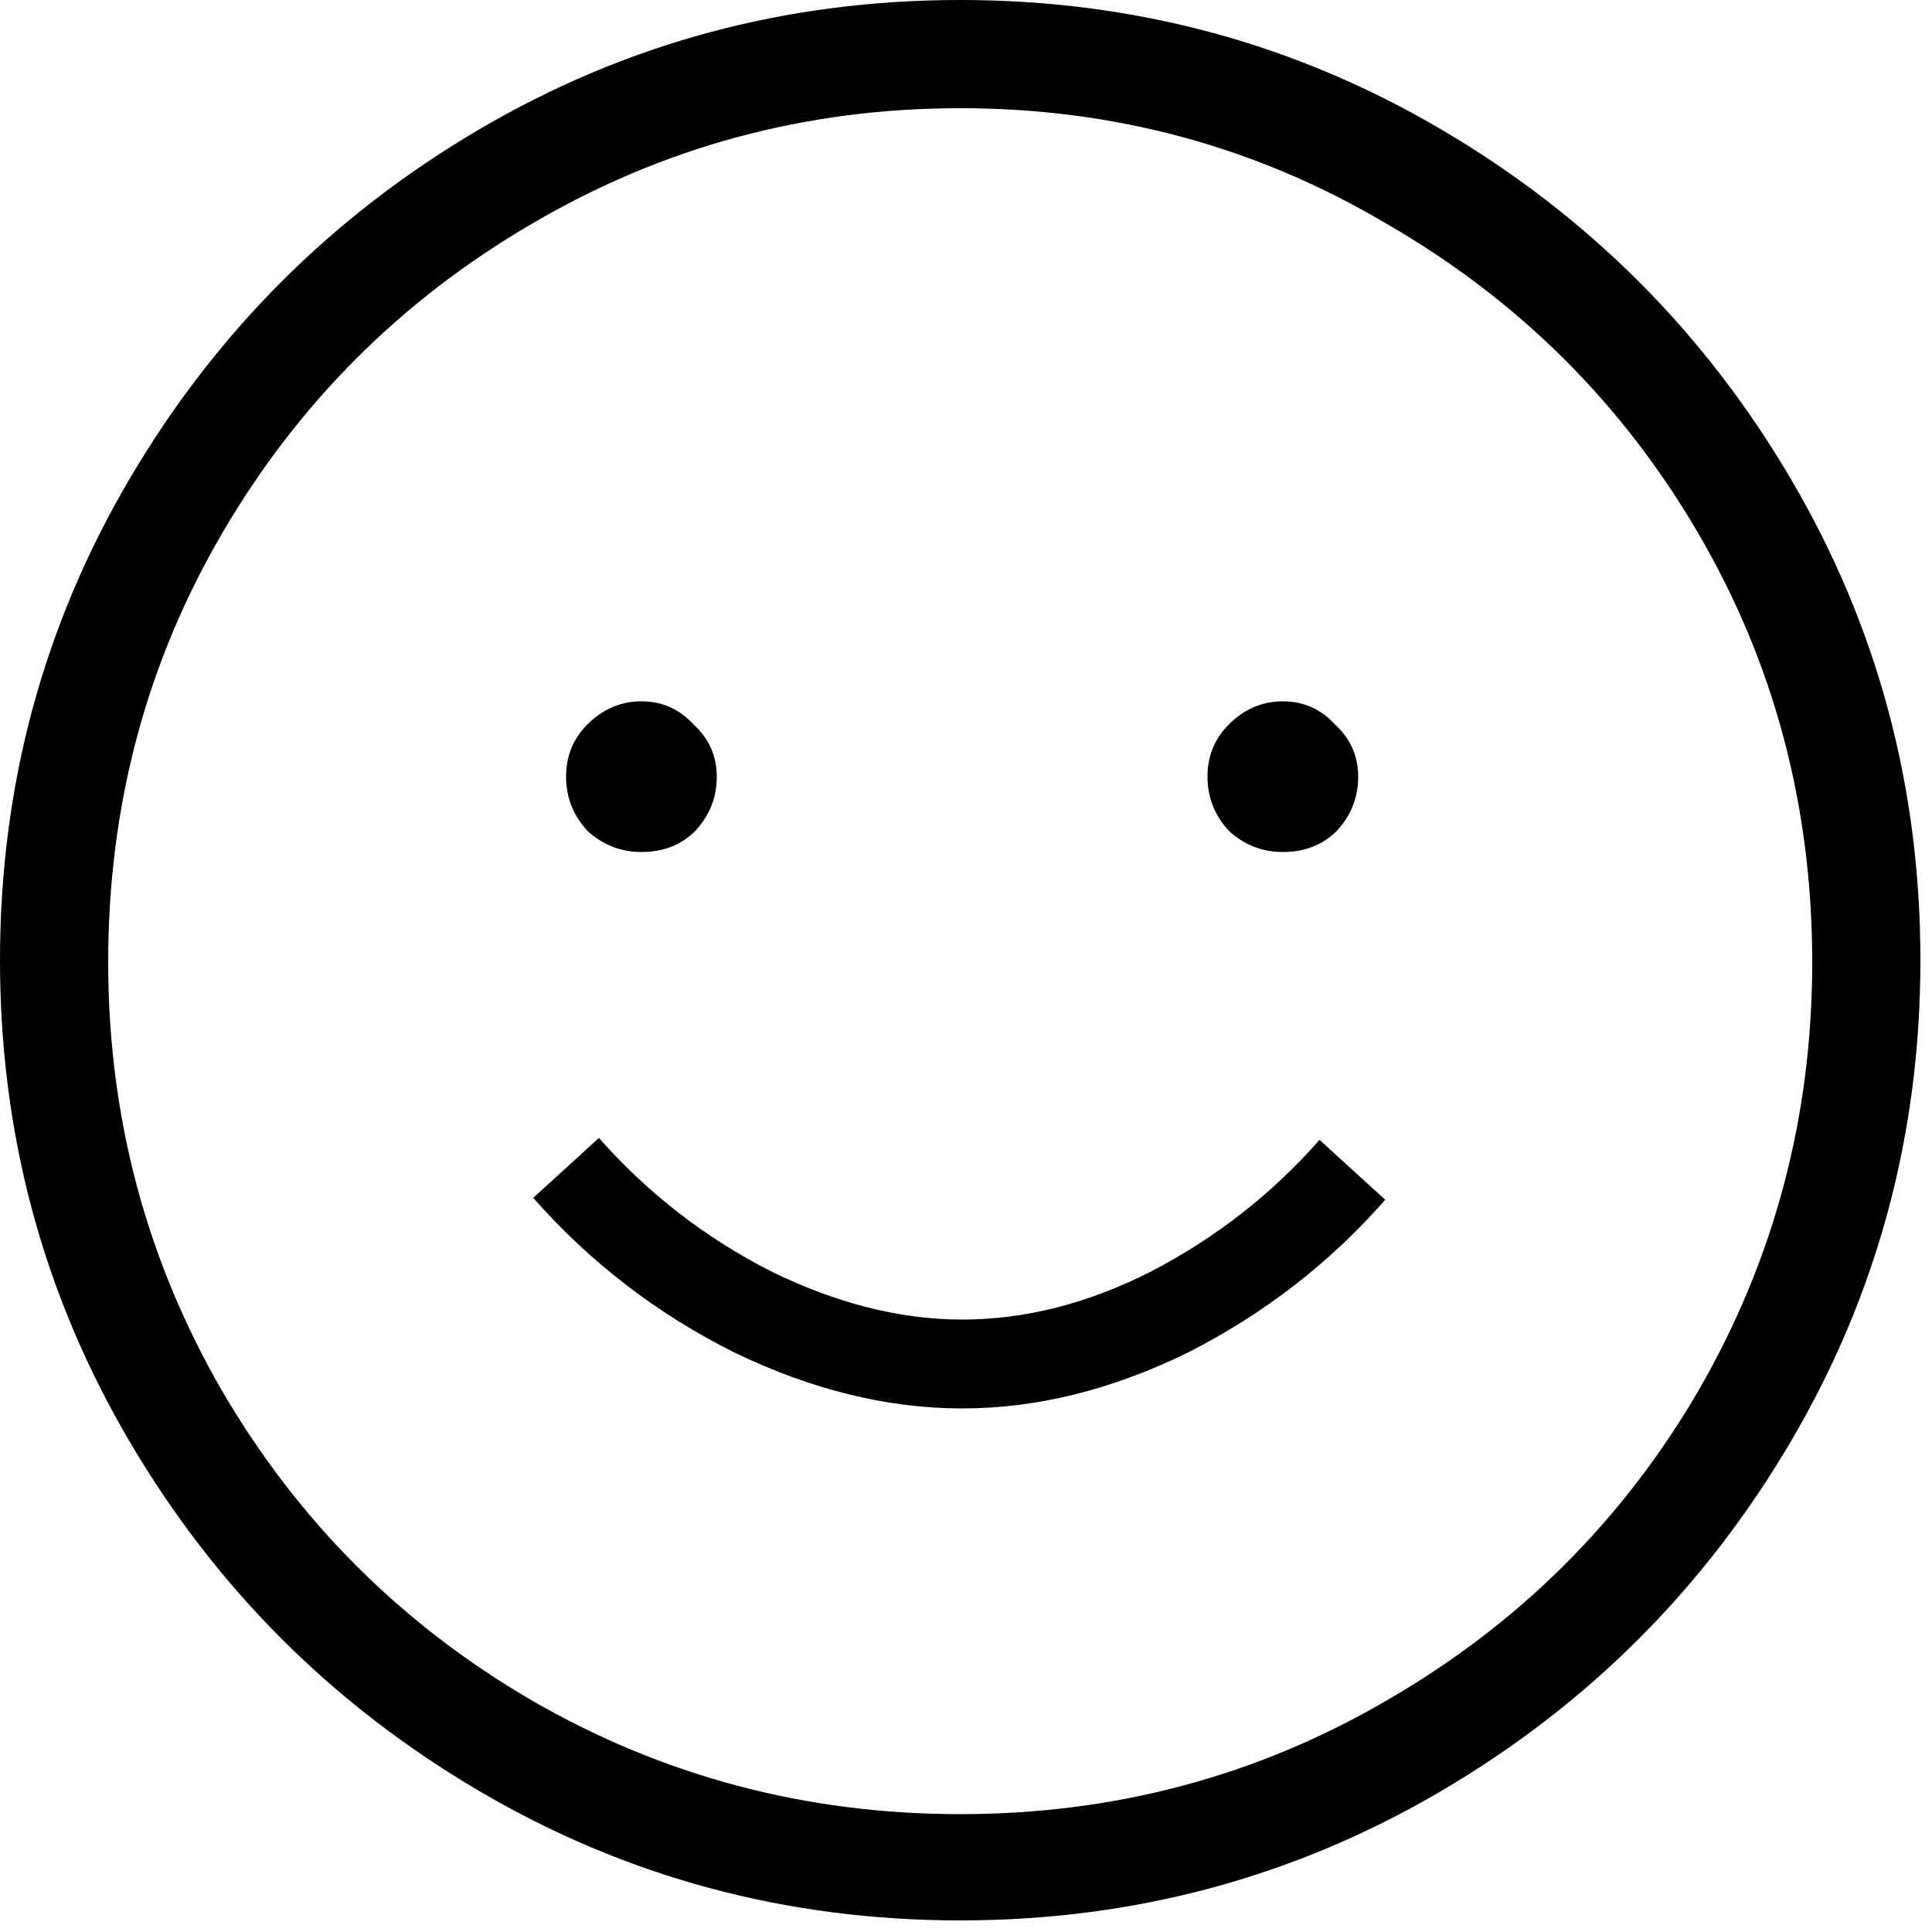 <svg width="100" height="100" viewBox="0 0 100 100" fill="none" xmlns="http://www.w3.org/2000/svg">
<path d="M49.7 99.4C40.7 99.4 32.4 97.167 24.8 92.7C17.2 88.233 11.167 82.2 6.7 74.6C2.233 67 0 58.7 0 49.7C0 40.7 2.233 32.4 6.7 24.8C11.167 17.2 17.2 11.167 24.8 6.7C32.4 2.233 40.7 0 49.7 0C58.7 0 67 2.233 74.6 6.7C82.2 11.167 88.233 17.2 92.7 24.8C97.167 32.4 99.4 40.7 99.4 49.7C99.4 58.7 97.167 67 92.7 74.6C88.233 82.2 82.2 88.233 74.6 92.7C67 97.167 58.7 99.4 49.7 99.4ZM49.7 93.9C57.7 93.9 65.067 91.933 71.8 88C78.6 84.067 83.967 78.733 87.9 72C91.833 65.2 93.8 57.8 93.8 49.8C93.8 41.733 91.833 34.333 87.9 27.6C83.967 20.867 78.6 15.533 71.8 11.6C65.067 7.6 57.7 5.6 49.7 5.6C41.7 5.6 34.3 7.6 27.5 11.6C20.767 15.533 15.433 20.867 11.5 27.6C7.567 34.333 5.6 41.733 5.6 49.8C5.6 57.8 7.567 65.2 11.5 72C15.433 78.733 20.767 84.067 27.5 88C34.3 91.933 41.7 93.9 49.7 93.9ZM33.2 44.1C32.133 44.1 31.2 43.733 30.4 43C29.667 42.2 29.3 41.267 29.3 40.2C29.3 39.133 29.667 38.233 30.4 37.5C31.2 36.7 32.133 36.3 33.2 36.3C34.267 36.3 35.167 36.7 35.9 37.5C36.7 38.233 37.1 39.133 37.1 40.2C37.1 41.267 36.733 42.2 36 43C35.267 43.733 34.333 44.1 33.2 44.1ZM66.4 44.1C65.333 44.1 64.4 43.733 63.6 43C62.867 42.2 62.5 41.267 62.5 40.2C62.5 39.133 62.867 38.233 63.6 37.5C64.4 36.7 65.333 36.3 66.4 36.3C67.467 36.3 68.367 36.7 69.1 37.5C69.9 38.233 70.3 39.133 70.3 40.2C70.3 41.267 69.933 42.2 69.2 43C68.467 43.733 67.533 44.1 66.4 44.1ZM49.8 72.9C45.933 72.9 42 71.933 38 70C34 68 30.533 65.333 27.6 62L31 58.9C33.533 61.767 36.5 64.067 39.9 65.8C43.3 67.467 46.6 68.3 49.8 68.3C53.067 68.3 56.333 67.467 59.6 65.8C62.933 64.067 65.833 61.8 68.3 59L71.7 62.1C68.833 65.367 65.433 68 61.5 70C57.567 71.933 53.667 72.9 49.8 72.9Z" fill="black"/>
</svg>
